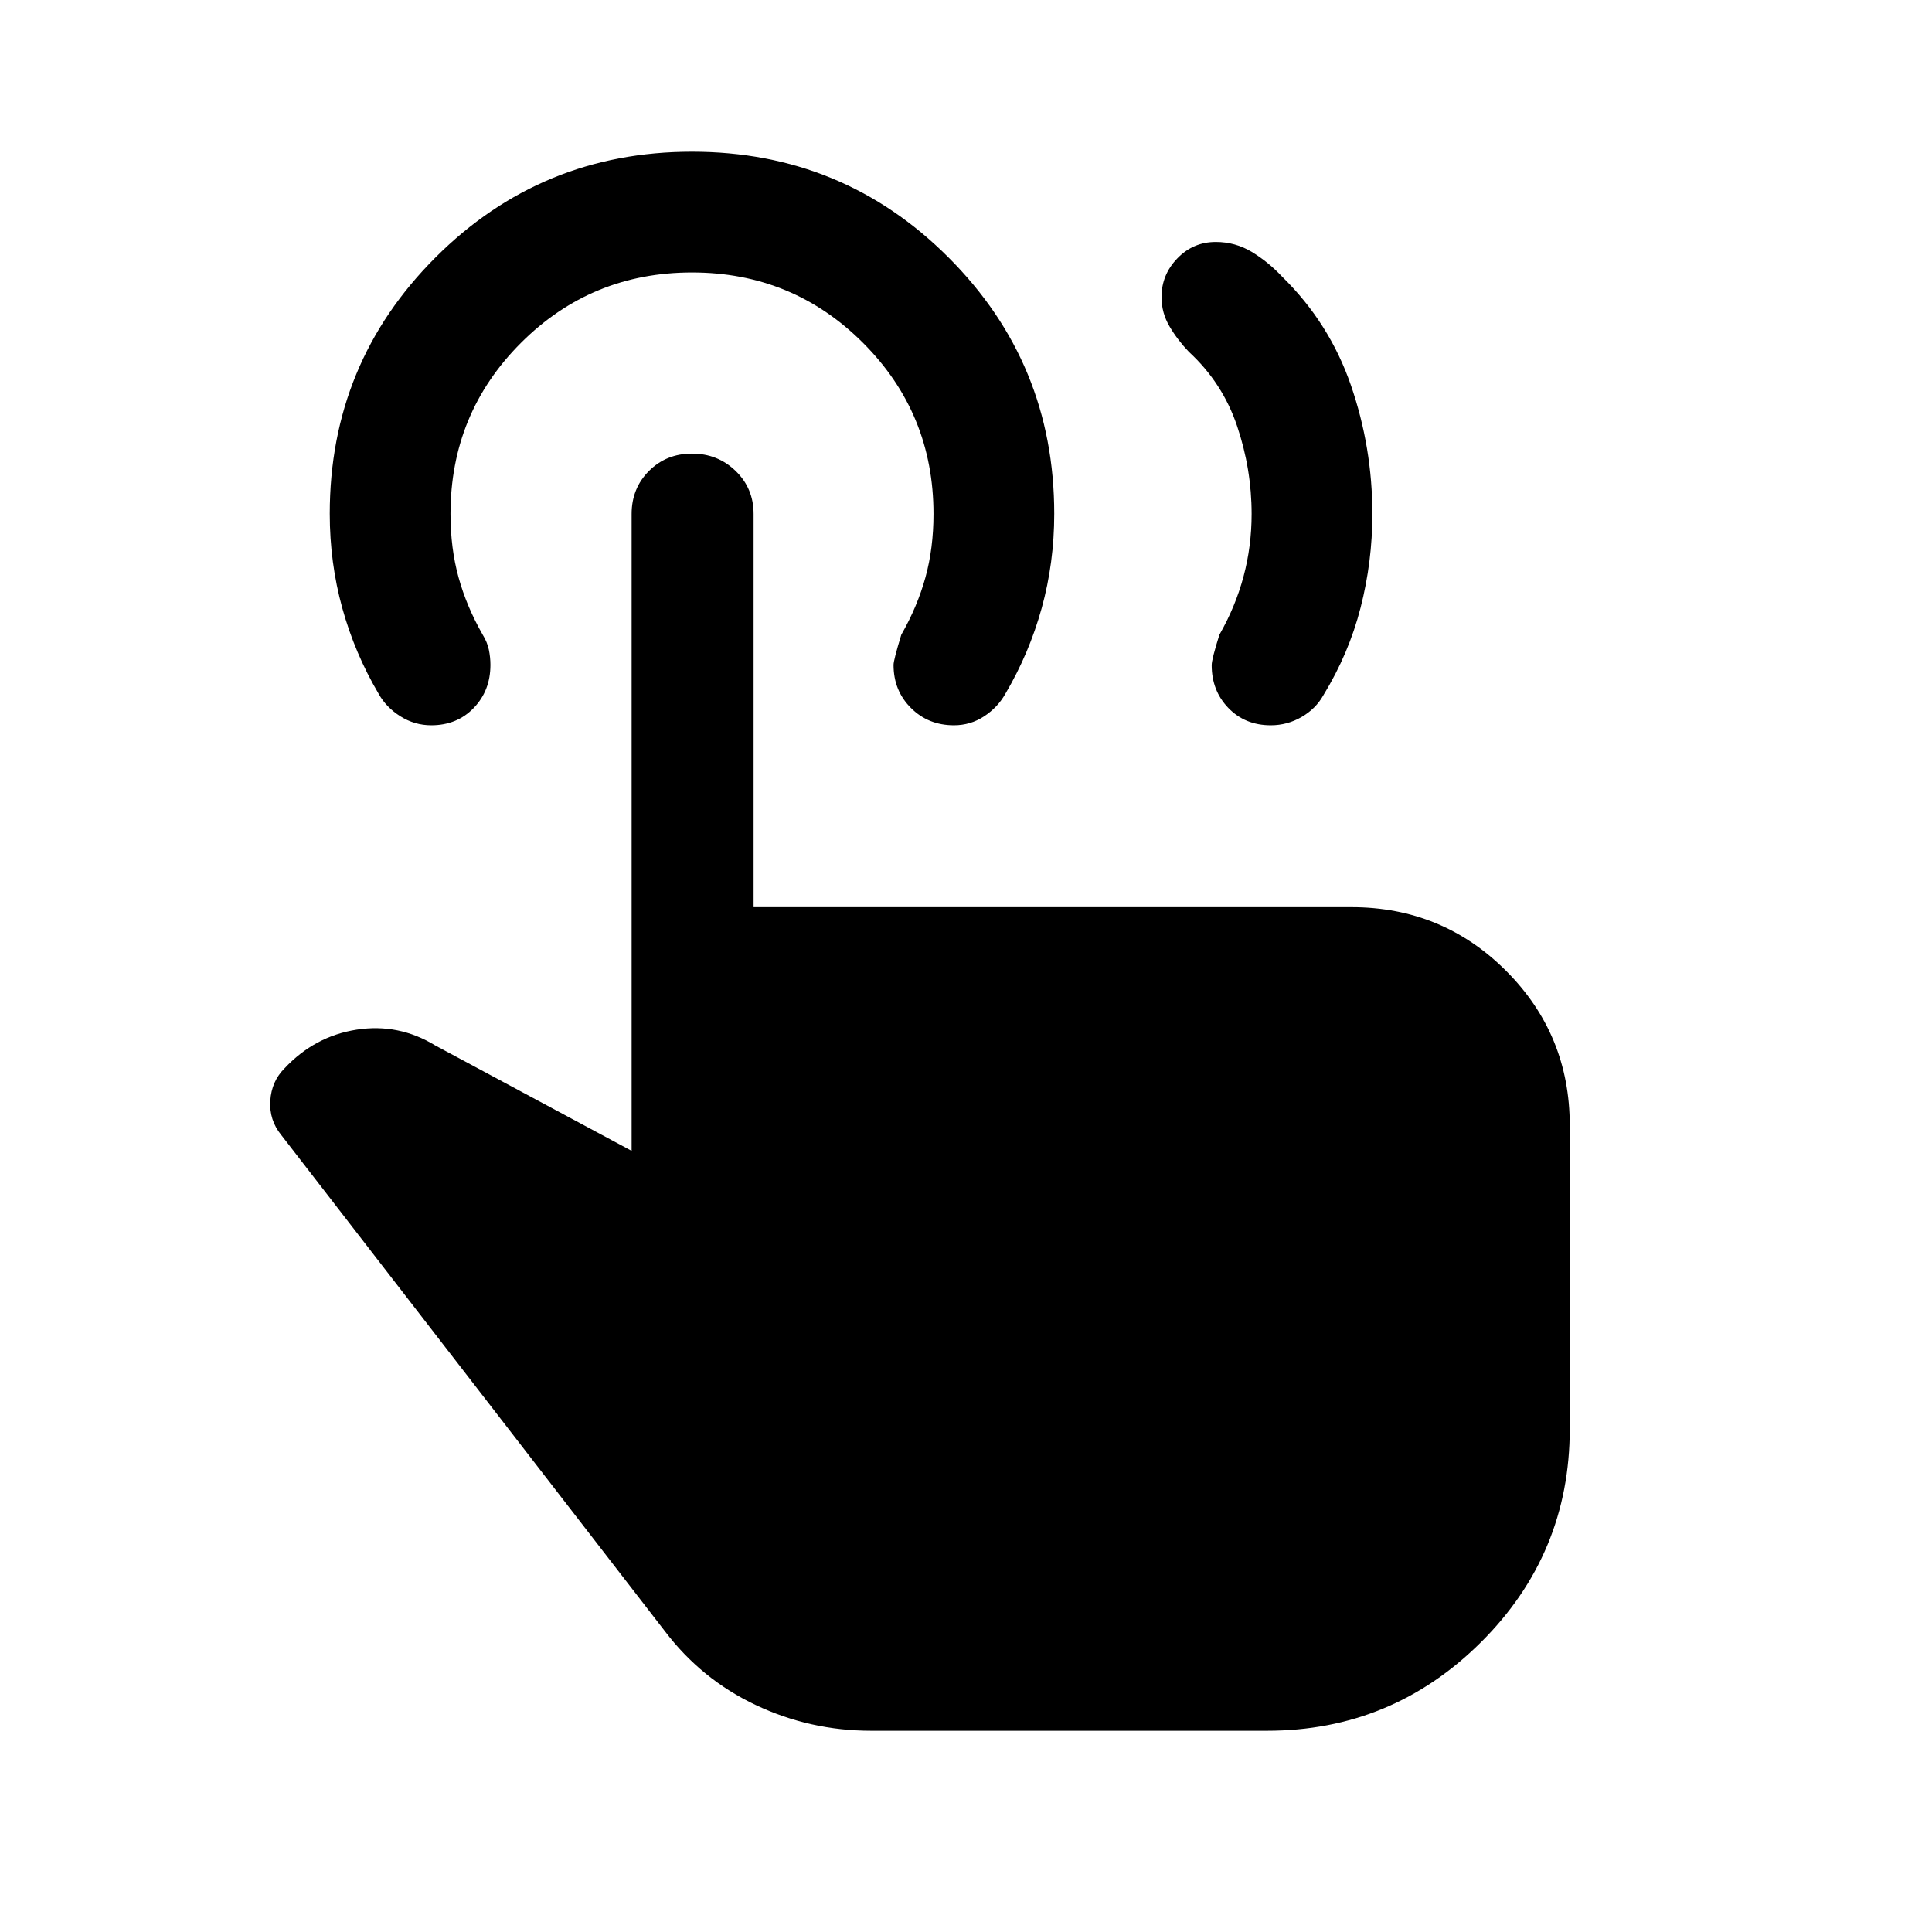 <svg xmlns="http://www.w3.org/2000/svg" height="24" viewBox="0 -960 960 960" width="24"><path d="M631.42-599.62q-12.73 0-21.04-8.58-8.3-8.58-8.3-21.27 0-2.99 3.84-15.14 8-14 12-29t4-31q0-22.31-7.23-43.74-7.23-21.42-23.92-36.8-5.62-5.85-9.62-12.62-4-6.77-4-14.61 0-11.11 7.87-19.25 7.86-8.14 19.09-8.14 9.73 0 17.93 4.96 8.19 4.97 15.04 12.27 23.53 23.08 34.19 54 10.65 30.93 10.65 63.93 0 23.69-5.85 46.54-5.85 22.85-18.46 43.46-3.74 6.74-10.85 10.87-7.11 4.12-15.34 4.12ZM432.85-100q-30.31 0-57.31-12.77-27-12.77-45.15-36.69L139.77-396q-6.08-7.46-5.46-17.08.61-9.61 7.08-16.07 15-16 35.88-19.23 20.88-3.24 39.11 7.92l97.47 52.31v-316.46q0-12.75 8.63-21.38 8.62-8.62 21.38-8.62t21.68 8.62q8.92 8.63 8.92 21.38v195.38h297.08q45.19 0 76.82 31.63Q780-445.96 780-400.77v150.74q0 62.18-44.18 106.11Q691.65-100 629.61-100H432.85ZM474-599.62q-12.77 0-21.38-8.62-8.62-8.62-8.62-21.37 0-2.39 3.85-15 8-14 12-28.5t4-31.5q0-50-35-85t-85-35q-50 0-85 35t-35 85q0 17 4 31.5t12 28.5q2.3 3.75 3.07 7.5t.77 7.51q0 12.75-8.29 21.37-8.29 8.61-21.11 8.61-8.29 0-15.35-4.46-7.07-4.46-10.78-11.15-11.85-20.08-18.08-42.61-6.23-22.54-6.23-46.88 0-74.82 52.54-127.35 52.53-52.54 127.46-52.54 74.92 0 127.46 52.54 52.53 52.53 52.53 127.35 0 24.34-6.23 46.88-6.23 22.53-18.07 42.61-3.76 6.69-10.52 11.15T474-599.62Z"/></svg>